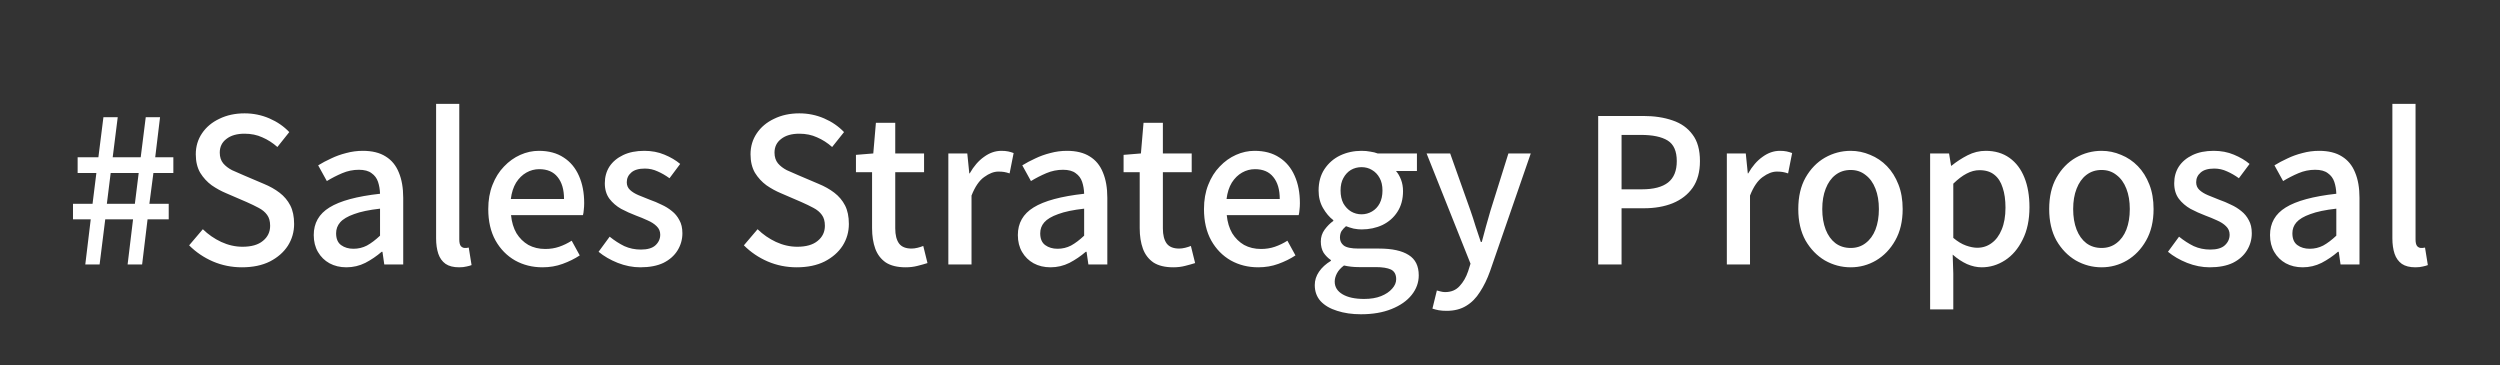 <svg width="397" height="58" viewBox="0 0 397 58" fill="none" xmlns="http://www.w3.org/2000/svg">
<rect x="0" y="0" width="397" height="58" fill="#333333" stroke="none"/>
<path d="M13.544 42L14.408 34.832H11.592V32.368H14.696L15.304 27.472H12.328V24.976H15.624L16.424 18.608H18.696L17.896 24.976H22.344L23.144 18.608H25.416L24.648 24.976H27.528V27.472H24.36L23.72 32.368H26.792V34.832H23.432L22.568 42H20.264L21.128 34.832H16.712L15.816 42H13.544ZM16.968 32.368H21.416L22.024 27.472H17.576L16.968 32.368ZM38.418 42.448C36.796 42.448 35.26 42.139 33.81 41.52C32.38 40.901 31.122 40.048 30.034 38.96L32.21 36.4C33.063 37.232 34.034 37.904 35.122 38.416C36.231 38.928 37.362 39.184 38.514 39.184C39.922 39.184 40.999 38.875 41.746 38.256C42.514 37.637 42.898 36.837 42.898 35.856C42.898 35.131 42.738 34.555 42.418 34.128C42.098 33.68 41.65 33.307 41.074 33.008C40.519 32.709 39.879 32.4 39.154 32.08L35.89 30.672C35.122 30.352 34.364 29.936 33.618 29.424C32.892 28.891 32.284 28.229 31.794 27.44C31.324 26.629 31.09 25.648 31.09 24.496C31.09 23.259 31.42 22.149 32.082 21.168C32.743 20.187 33.66 19.419 34.834 18.864C36.007 18.288 37.34 18 38.834 18C40.22 18 41.532 18.267 42.77 18.8C44.007 19.333 45.063 20.059 45.938 20.976L44.05 23.344C43.303 22.683 42.503 22.171 41.65 21.808C40.818 21.424 39.879 21.232 38.834 21.232C37.618 21.232 36.658 21.509 35.954 22.064C35.25 22.597 34.898 23.323 34.898 24.24C34.898 24.923 35.079 25.488 35.442 25.936C35.804 26.363 36.274 26.725 36.85 27.024C37.447 27.301 38.055 27.568 38.674 27.824L41.906 29.2C42.844 29.584 43.676 30.053 44.402 30.608C45.127 31.163 45.692 31.835 46.098 32.624C46.503 33.413 46.706 34.395 46.706 35.568C46.706 36.827 46.375 37.979 45.714 39.024C45.052 40.048 44.103 40.88 42.866 41.52C41.628 42.139 40.146 42.448 38.418 42.448ZM55.007 42.448C54.004 42.448 53.108 42.235 52.319 41.808C51.55 41.381 50.943 40.784 50.495 40.016C50.047 39.248 49.822 38.352 49.822 37.328C49.822 35.429 50.654 33.968 52.319 32.944C54.004 31.899 56.681 31.173 60.35 30.768C60.329 30.085 60.222 29.456 60.031 28.88C59.839 28.304 59.497 27.845 59.007 27.504C58.537 27.141 57.865 26.96 56.99 26.96C56.073 26.96 55.188 27.141 54.334 27.504C53.481 27.867 52.67 28.283 51.903 28.752L50.526 26.256C51.145 25.872 51.828 25.509 52.575 25.168C53.321 24.805 54.121 24.517 54.974 24.304C55.828 24.069 56.713 23.952 57.63 23.952C59.102 23.952 60.308 24.251 61.246 24.848C62.185 25.424 62.879 26.267 63.327 27.376C63.796 28.485 64.031 29.829 64.031 31.408V42H61.023L60.734 39.984H60.606C59.817 40.667 58.953 41.253 58.014 41.744C57.076 42.213 56.073 42.448 55.007 42.448ZM56.127 39.504C56.895 39.504 57.609 39.333 58.27 38.992C58.932 38.629 59.625 38.107 60.35 37.424V33.136C58.623 33.328 57.246 33.616 56.222 34C55.199 34.363 54.462 34.8 54.014 35.312C53.588 35.803 53.374 36.379 53.374 37.04C53.374 37.915 53.641 38.544 54.175 38.928C54.708 39.312 55.358 39.504 56.127 39.504ZM72.901 42.448C72.005 42.448 71.29 42.267 70.757 41.904C70.223 41.52 69.839 40.987 69.605 40.304C69.37 39.6 69.253 38.779 69.253 37.84V16.496H72.933V38.032C72.933 38.523 73.018 38.875 73.189 39.088C73.381 39.28 73.583 39.376 73.797 39.376C73.882 39.376 73.967 39.376 74.053 39.376C74.138 39.355 74.266 39.333 74.437 39.312L74.885 42.096C74.671 42.181 74.405 42.256 74.085 42.32C73.765 42.405 73.37 42.448 72.901 42.448ZM86.144 42.448C84.544 42.448 83.093 42.085 81.792 41.36C80.491 40.613 79.456 39.557 78.688 38.192C77.92 36.805 77.536 35.141 77.536 33.2C77.536 31.771 77.76 30.491 78.208 29.36C78.656 28.208 79.264 27.237 80.032 26.448C80.8 25.637 81.664 25.019 82.624 24.592C83.584 24.165 84.565 23.952 85.568 23.952C87.125 23.952 88.437 24.304 89.504 25.008C90.571 25.691 91.381 26.661 91.936 27.92C92.491 29.157 92.768 30.608 92.768 32.272C92.768 32.635 92.747 32.987 92.704 33.328C92.683 33.648 92.64 33.925 92.576 34.16H81.152C81.259 35.269 81.547 36.229 82.016 37.04C82.507 37.829 83.136 38.448 83.904 38.896C84.693 39.323 85.589 39.536 86.592 39.536C87.381 39.536 88.117 39.419 88.8 39.184C89.483 38.949 90.144 38.629 90.784 38.224L92.064 40.56C91.253 41.093 90.347 41.541 89.344 41.904C88.363 42.267 87.296 42.448 86.144 42.448ZM81.12 31.6H89.568C89.568 30.107 89.227 28.944 88.544 28.112C87.883 27.28 86.912 26.864 85.632 26.864C84.907 26.864 84.224 27.045 83.584 27.408C82.944 27.771 82.4 28.304 81.952 29.008C81.525 29.712 81.248 30.576 81.12 31.6ZM101.677 42.448C100.482 42.448 99.288 42.213 98.093 41.744C96.92 41.275 95.906 40.688 95.053 39.984L96.813 37.584C97.581 38.203 98.36 38.704 99.149 39.088C99.96 39.451 100.834 39.632 101.773 39.632C102.818 39.632 103.586 39.408 104.077 38.96C104.589 38.491 104.845 37.925 104.845 37.264C104.845 36.731 104.653 36.283 104.269 35.92C103.906 35.557 103.426 35.248 102.829 34.992C102.232 34.715 101.613 34.459 100.973 34.224C100.184 33.925 99.405 33.573 98.637 33.168C97.89 32.741 97.272 32.208 96.781 31.568C96.29 30.907 96.045 30.085 96.045 29.104C96.045 28.101 96.29 27.216 96.781 26.448C97.293 25.68 98.018 25.072 98.957 24.624C99.896 24.176 101.016 23.952 102.317 23.952C103.49 23.952 104.557 24.155 105.517 24.56C106.498 24.965 107.33 25.456 108.013 26.032L106.317 28.304C105.698 27.856 105.069 27.493 104.429 27.216C103.789 26.917 103.117 26.768 102.413 26.768C101.432 26.768 100.706 26.981 100.237 27.408C99.768 27.813 99.533 28.325 99.533 28.944C99.533 29.435 99.704 29.84 100.045 30.16C100.386 30.48 100.834 30.757 101.389 30.992C101.965 31.227 102.573 31.472 103.213 31.728C103.832 31.941 104.44 32.197 105.037 32.496C105.656 32.773 106.21 33.115 106.701 33.52C107.192 33.904 107.586 34.384 107.885 34.96C108.205 35.515 108.365 36.208 108.365 37.04C108.365 38.021 108.109 38.928 107.597 39.76C107.085 40.592 106.338 41.253 105.357 41.744C104.376 42.213 103.149 42.448 101.677 42.448ZM126.512 42.448C124.89 42.448 123.354 42.139 121.904 41.52C120.474 40.901 119.216 40.048 118.128 38.96L120.304 36.4C121.157 37.232 122.128 37.904 123.216 38.416C124.325 38.928 125.456 39.184 126.608 39.184C128.016 39.184 129.093 38.875 129.84 38.256C130.608 37.637 130.992 36.837 130.992 35.856C130.992 35.131 130.832 34.555 130.512 34.128C130.192 33.68 129.744 33.307 129.168 33.008C128.613 32.709 127.973 32.4 127.248 32.08L123.984 30.672C123.216 30.352 122.458 29.936 121.712 29.424C120.986 28.891 120.378 28.229 119.888 27.44C119.418 26.629 119.184 25.648 119.184 24.496C119.184 23.259 119.514 22.149 120.176 21.168C120.837 20.187 121.754 19.419 122.928 18.864C124.101 18.288 125.434 18 126.928 18C128.314 18 129.626 18.267 130.864 18.8C132.101 19.333 133.157 20.059 134.032 20.976L132.144 23.344C131.397 22.683 130.597 22.171 129.744 21.808C128.912 21.424 127.973 21.232 126.928 21.232C125.712 21.232 124.752 21.509 124.048 22.064C123.344 22.597 122.992 23.323 122.992 24.24C122.992 24.923 123.173 25.488 123.536 25.936C123.898 26.363 124.368 26.725 124.944 27.024C125.541 27.301 126.149 27.568 126.768 27.824L130 29.2C130.938 29.584 131.77 30.053 132.496 30.608C133.221 31.163 133.786 31.835 134.192 32.624C134.597 33.413 134.8 34.395 134.8 35.568C134.8 36.827 134.469 37.979 133.808 39.024C133.146 40.048 132.197 40.88 130.96 41.52C129.722 42.139 128.24 42.448 126.512 42.448ZM143.829 42.448C142.506 42.448 141.45 42.192 140.661 41.68C139.893 41.147 139.338 40.421 138.997 39.504C138.656 38.565 138.485 37.477 138.485 36.24V27.344H135.925V24.592L138.677 24.368L139.093 19.504H142.165V24.368H146.741V27.344H142.165V36.272C142.165 37.317 142.368 38.117 142.773 38.672C143.178 39.205 143.84 39.472 144.757 39.472C145.056 39.472 145.376 39.429 145.717 39.344C146.058 39.259 146.357 39.163 146.613 39.056L147.285 41.776C146.816 41.925 146.282 42.075 145.685 42.224C145.109 42.373 144.49 42.448 143.829 42.448ZM150.597 42V24.368H153.605L153.925 27.536H153.989C154.629 26.405 155.386 25.531 156.26 24.912C157.135 24.272 158.053 23.952 159.013 23.952C159.439 23.952 159.802 23.984 160.101 24.048C160.399 24.112 160.687 24.197 160.965 24.304L160.325 27.536C160.005 27.429 159.717 27.355 159.461 27.312C159.205 27.269 158.895 27.248 158.533 27.248C157.829 27.248 157.082 27.536 156.293 28.112C155.503 28.667 154.831 29.648 154.277 31.056V42H150.597ZM166.819 42.448C165.816 42.448 164.92 42.235 164.131 41.808C163.363 41.381 162.755 40.784 162.307 40.016C161.859 39.248 161.635 38.352 161.635 37.328C161.635 35.429 162.467 33.968 164.131 32.944C165.816 31.899 168.494 31.173 172.163 30.768C172.142 30.085 172.035 29.456 171.843 28.88C171.651 28.304 171.31 27.845 170.819 27.504C170.35 27.141 169.678 26.96 168.803 26.96C167.886 26.96 167 27.141 166.147 27.504C165.294 27.867 164.483 28.283 163.715 28.752L162.339 26.256C162.958 25.872 163.64 25.509 164.387 25.168C165.134 24.805 165.934 24.517 166.787 24.304C167.64 24.069 168.526 23.952 169.443 23.952C170.915 23.952 172.12 24.251 173.059 24.848C173.998 25.424 174.691 26.267 175.139 27.376C175.608 28.485 175.843 29.829 175.843 31.408V42H172.835L172.547 39.984H172.419C171.63 40.667 170.766 41.253 169.827 41.744C168.888 42.213 167.886 42.448 166.819 42.448ZM167.939 39.504C168.707 39.504 169.422 39.333 170.083 38.992C170.744 38.629 171.438 38.107 172.163 37.424V33.136C170.435 33.328 169.059 33.616 168.035 34C167.011 34.363 166.275 34.8 165.827 35.312C165.4 35.803 165.187 36.379 165.187 37.04C165.187 37.915 165.454 38.544 165.987 38.928C166.52 39.312 167.171 39.504 167.939 39.504ZM186.329 42.448C185.006 42.448 183.95 42.192 183.161 41.68C182.393 41.147 181.838 40.421 181.497 39.504C181.156 38.565 180.985 37.477 180.985 36.24V27.344H178.425V24.592L181.177 24.368L181.593 19.504H184.665V24.368H189.241V27.344H184.665V36.272C184.665 37.317 184.868 38.117 185.273 38.672C185.678 39.205 186.34 39.472 187.257 39.472C187.556 39.472 187.876 39.429 188.217 39.344C188.558 39.259 188.857 39.163 189.113 39.056L189.785 41.776C189.316 41.925 188.782 42.075 188.185 42.224C187.609 42.373 186.99 42.448 186.329 42.448ZM199.8 42.448C198.2 42.448 196.75 42.085 195.448 41.36C194.147 40.613 193.112 39.557 192.344 38.192C191.576 36.805 191.192 35.141 191.192 33.2C191.192 31.771 191.416 30.491 191.864 29.36C192.312 28.208 192.92 27.237 193.688 26.448C194.456 25.637 195.32 25.019 196.28 24.592C197.24 24.165 198.222 23.952 199.224 23.952C200.782 23.952 202.094 24.304 203.16 25.008C204.227 25.691 205.038 26.661 205.592 27.92C206.147 29.157 206.424 30.608 206.424 32.272C206.424 32.635 206.403 32.987 206.36 33.328C206.339 33.648 206.296 33.925 206.232 34.16H194.808C194.915 35.269 195.203 36.229 195.672 37.04C196.163 37.829 196.792 38.448 197.56 38.896C198.35 39.323 199.246 39.536 200.248 39.536C201.038 39.536 201.774 39.419 202.456 39.184C203.139 38.949 203.8 38.629 204.44 38.224L205.72 40.56C204.91 41.093 204.003 41.541 203 41.904C202.019 42.267 200.952 42.448 199.8 42.448ZM194.776 31.6H203.224C203.224 30.107 202.883 28.944 202.2 28.112C201.539 27.28 200.568 26.864 199.288 26.864C198.563 26.864 197.88 27.045 197.24 27.408C196.6 27.771 196.056 28.304 195.608 29.008C195.182 29.712 194.904 30.576 194.776 31.6ZM216.113 49.904C214.705 49.904 213.447 49.723 212.337 49.36C211.228 49.019 210.353 48.507 209.713 47.824C209.095 47.141 208.785 46.288 208.785 45.264C208.785 44.517 209.009 43.813 209.457 43.152C209.905 42.491 210.535 41.915 211.345 41.424V41.296C210.897 40.997 210.513 40.613 210.193 40.144C209.895 39.653 209.745 39.056 209.745 38.352C209.745 37.648 209.948 37.019 210.353 36.464C210.78 35.888 211.239 35.429 211.729 35.088V34.96C211.111 34.491 210.567 33.851 210.097 33.04C209.628 32.229 209.393 31.301 209.393 30.256C209.393 28.933 209.703 27.803 210.321 26.864C210.961 25.904 211.793 25.179 212.817 24.688C213.863 24.197 214.993 23.952 216.209 23.952C216.721 23.952 217.191 23.995 217.617 24.08C218.065 24.144 218.449 24.24 218.769 24.368H225.009V27.152H221.681C222.001 27.515 222.268 27.973 222.481 28.528C222.695 29.083 222.801 29.691 222.801 30.352C222.801 31.632 222.503 32.731 221.905 33.648C221.329 34.544 220.54 35.237 219.537 35.728C218.535 36.197 217.425 36.432 216.209 36.432C215.825 36.432 215.409 36.389 214.961 36.304C214.535 36.197 214.129 36.069 213.745 35.92C213.468 36.155 213.233 36.411 213.041 36.688C212.871 36.965 212.785 37.317 212.785 37.744C212.785 38.256 212.988 38.672 213.393 38.992C213.82 39.312 214.599 39.472 215.729 39.472H218.993C221.063 39.472 222.631 39.813 223.697 40.496C224.764 41.157 225.297 42.235 225.297 43.728C225.297 44.859 224.924 45.893 224.177 46.832C223.431 47.771 222.364 48.517 220.977 49.072C219.612 49.627 217.991 49.904 216.113 49.904ZM216.209 34.032C216.807 34.032 217.361 33.883 217.873 33.584C218.385 33.285 218.791 32.859 219.089 32.304C219.388 31.728 219.537 31.045 219.537 30.256C219.537 29.467 219.388 28.805 219.089 28.272C218.791 27.717 218.385 27.291 217.873 26.992C217.383 26.693 216.828 26.544 216.209 26.544C215.591 26.544 215.025 26.693 214.513 26.992C214.023 27.291 213.628 27.717 213.329 28.272C213.031 28.805 212.881 29.467 212.881 30.256C212.881 31.045 213.031 31.728 213.329 32.304C213.649 32.859 214.055 33.285 214.545 33.584C215.057 33.883 215.612 34.032 216.209 34.032ZM216.625 47.472C217.671 47.472 218.567 47.323 219.313 47.024C220.06 46.725 220.647 46.331 221.073 45.84C221.5 45.371 221.713 44.869 221.713 44.336C221.713 43.589 221.436 43.077 220.881 42.8C220.327 42.544 219.516 42.416 218.449 42.416H215.793C215.367 42.416 214.961 42.395 214.577 42.352C214.193 42.309 213.809 42.245 213.425 42.16C212.913 42.544 212.54 42.96 212.305 43.408C212.071 43.856 211.953 44.293 211.953 44.72C211.953 45.573 212.369 46.245 213.201 46.736C214.033 47.227 215.175 47.472 216.625 47.472ZM229.71 49.36C229.24 49.36 228.824 49.328 228.462 49.264C228.12 49.2 227.79 49.115 227.47 49.008L228.174 46.128C228.344 46.171 228.547 46.224 228.782 46.288C229.016 46.352 229.251 46.384 229.486 46.384C230.446 46.384 231.214 46.064 231.79 45.424C232.366 44.805 232.814 44.027 233.134 43.088L233.518 41.872L226.542 24.368H230.286L233.518 33.456C233.795 34.245 234.062 35.067 234.318 35.92C234.595 36.752 234.872 37.584 235.15 38.416H235.31C235.523 37.605 235.747 36.773 235.982 35.92C236.216 35.067 236.451 34.245 236.686 33.456L239.534 24.368H243.086L236.622 43.056C236.174 44.315 235.64 45.413 235.022 46.352C234.424 47.312 233.699 48.048 232.846 48.56C231.992 49.093 230.947 49.36 229.71 49.36ZM253.792 42V18.416H260.928C262.698 18.416 264.256 18.651 265.6 19.12C266.944 19.568 268 20.315 268.767 21.36C269.557 22.384 269.952 23.792 269.952 25.584C269.952 27.291 269.568 28.699 268.8 29.808C268.032 30.896 266.976 31.717 265.632 32.272C264.309 32.805 262.784 33.072 261.056 33.072H257.504V42H253.792ZM257.504 30.064H260.736C262.592 30.064 263.978 29.701 264.896 28.976C265.813 28.251 266.272 27.12 266.272 25.584C266.272 24.005 265.792 22.917 264.832 22.32C263.872 21.723 262.453 21.424 260.576 21.424H257.504V30.064ZM274.222 42V24.368H277.23L277.55 27.536H277.614C278.254 26.405 279.011 25.531 279.885 24.912C280.76 24.272 281.678 23.952 282.638 23.952C283.064 23.952 283.427 23.984 283.726 24.048C284.024 24.112 284.312 24.197 284.59 24.304L283.95 27.536C283.63 27.429 283.342 27.355 283.086 27.312C282.83 27.269 282.52 27.248 282.158 27.248C281.454 27.248 280.707 27.536 279.918 28.112C279.128 28.667 278.456 29.648 277.902 31.056V42H274.222ZM293.887 42.448C292.437 42.448 291.071 42.085 289.791 41.36C288.533 40.613 287.509 39.557 286.719 38.192C285.951 36.805 285.567 35.141 285.567 33.2C285.567 31.237 285.951 29.573 286.719 28.208C287.509 26.821 288.533 25.765 289.791 25.04C291.071 24.315 292.437 23.952 293.887 23.952C294.954 23.952 295.989 24.165 296.991 24.592C297.994 24.997 298.879 25.595 299.647 26.384C300.415 27.173 301.023 28.144 301.471 29.296C301.919 30.427 302.143 31.728 302.143 33.2C302.143 35.141 301.749 36.805 300.959 38.192C300.191 39.557 299.178 40.613 297.919 41.36C296.682 42.085 295.338 42.448 293.887 42.448ZM293.887 39.376C294.805 39.376 295.594 39.12 296.255 38.608C296.938 38.096 297.461 37.381 297.823 36.464C298.186 35.525 298.367 34.437 298.367 33.2C298.367 31.963 298.186 30.885 297.823 29.968C297.461 29.029 296.938 28.304 296.255 27.792C295.594 27.259 294.805 26.992 293.887 26.992C292.949 26.992 292.138 27.259 291.455 27.792C290.794 28.304 290.282 29.029 289.919 29.968C289.557 30.885 289.375 31.963 289.375 33.2C289.375 34.437 289.557 35.525 289.919 36.464C290.282 37.381 290.794 38.096 291.455 38.608C292.138 39.12 292.949 39.376 293.887 39.376ZM306.503 49.136V24.368H309.511L309.831 26.32H309.895C310.684 25.68 311.537 25.125 312.455 24.656C313.372 24.187 314.332 23.952 315.335 23.952C316.807 23.952 318.065 24.325 319.111 25.072C320.156 25.819 320.945 26.864 321.479 28.208C322.012 29.531 322.279 31.099 322.279 32.912C322.279 34.917 321.916 36.635 321.191 38.064C320.487 39.493 319.559 40.581 318.407 41.328C317.255 42.075 316.017 42.448 314.695 42.448C313.927 42.448 313.148 42.277 312.359 41.936C311.569 41.573 310.812 41.072 310.087 40.432L310.183 43.44V49.136H306.503ZM313.991 39.344C314.844 39.344 315.601 39.099 316.263 38.608C316.945 38.117 317.479 37.403 317.863 36.464C318.268 35.504 318.471 34.341 318.471 32.976C318.471 31.739 318.321 30.683 318.023 29.808C317.745 28.912 317.308 28.229 316.711 27.76C316.113 27.269 315.324 27.024 314.343 27.024C313.66 27.024 312.977 27.205 312.295 27.568C311.633 27.909 310.929 28.443 310.183 29.168V37.776C310.865 38.352 311.537 38.757 312.199 38.992C312.86 39.227 313.457 39.344 313.991 39.344ZM333.731 42.448C332.28 42.448 330.915 42.085 329.635 41.36C328.376 40.613 327.352 39.557 326.563 38.192C325.795 36.805 325.411 35.141 325.411 33.2C325.411 31.237 325.795 29.573 326.563 28.208C327.352 26.821 328.376 25.765 329.635 25.04C330.915 24.315 332.28 23.952 333.731 23.952C334.798 23.952 335.832 24.165 336.835 24.592C337.838 24.997 338.723 25.595 339.491 26.384C340.259 27.173 340.867 28.144 341.315 29.296C341.763 30.427 341.987 31.728 341.987 33.2C341.987 35.141 341.592 36.805 340.803 38.192C340.035 39.557 339.022 40.613 337.763 41.36C336.526 42.085 335.182 42.448 333.731 42.448ZM333.731 39.376C334.648 39.376 335.438 39.12 336.099 38.608C336.782 38.096 337.304 37.381 337.667 36.464C338.03 35.525 338.211 34.437 338.211 33.2C338.211 31.963 338.03 30.885 337.667 29.968C337.304 29.029 336.782 28.304 336.099 27.792C335.438 27.259 334.648 26.992 333.731 26.992C332.792 26.992 331.982 27.259 331.299 27.792C330.638 28.304 330.126 29.029 329.763 29.968C329.4 30.885 329.219 31.963 329.219 33.2C329.219 34.437 329.4 35.525 329.763 36.464C330.126 37.381 330.638 38.096 331.299 38.608C331.982 39.12 332.792 39.376 333.731 39.376ZM350.896 42.448C349.701 42.448 348.506 42.213 347.312 41.744C346.138 41.275 345.125 40.688 344.272 39.984L346.032 37.584C346.8 38.203 347.578 38.704 348.368 39.088C349.178 39.451 350.053 39.632 350.992 39.632C352.037 39.632 352.805 39.408 353.296 38.96C353.808 38.491 354.064 37.925 354.064 37.264C354.064 36.731 353.872 36.283 353.488 35.92C353.125 35.557 352.645 35.248 352.048 34.992C351.45 34.715 350.832 34.459 350.192 34.224C349.402 33.925 348.624 33.573 347.856 33.168C347.109 32.741 346.49 32.208 346 31.568C345.509 30.907 345.264 30.085 345.264 29.104C345.264 28.101 345.509 27.216 346 26.448C346.512 25.68 347.237 25.072 348.176 24.624C349.114 24.176 350.234 23.952 351.536 23.952C352.709 23.952 353.776 24.155 354.736 24.56C355.717 24.965 356.549 25.456 357.232 26.032L355.536 28.304C354.917 27.856 354.288 27.493 353.648 27.216C353.008 26.917 352.336 26.768 351.632 26.768C350.65 26.768 349.925 26.981 349.456 27.408C348.986 27.813 348.752 28.325 348.752 28.944C348.752 29.435 348.922 29.84 349.264 30.16C349.605 30.48 350.053 30.757 350.608 30.992C351.184 31.227 351.792 31.472 352.432 31.728C353.05 31.941 353.658 32.197 354.256 32.496C354.874 32.773 355.429 33.115 355.92 33.52C356.41 33.904 356.805 34.384 357.104 34.96C357.424 35.515 357.584 36.208 357.584 37.04C357.584 38.021 357.328 38.928 356.816 39.76C356.304 40.592 355.557 41.253 354.576 41.744C353.594 42.213 352.368 42.448 350.896 42.448ZM365.663 42.448C364.66 42.448 363.764 42.235 362.975 41.808C362.207 41.381 361.599 40.784 361.151 40.016C360.703 39.248 360.479 38.352 360.479 37.328C360.479 35.429 361.311 33.968 362.975 32.944C364.66 31.899 367.337 31.173 371.007 30.768C370.985 30.085 370.879 29.456 370.687 28.88C370.495 28.304 370.153 27.845 369.663 27.504C369.193 27.141 368.521 26.96 367.647 26.96C366.729 26.96 365.844 27.141 364.991 27.504C364.137 27.867 363.327 28.283 362.559 28.752L361.183 26.256C361.801 25.872 362.484 25.509 363.231 25.168C363.977 24.805 364.777 24.517 365.631 24.304C366.484 24.069 367.369 23.952 368.287 23.952C369.759 23.952 370.964 24.251 371.903 24.848C372.841 25.424 373.535 26.267 373.983 27.376C374.452 28.485 374.687 29.829 374.687 31.408V42H371.679L371.391 39.984H371.263C370.473 40.667 369.609 41.253 368.671 41.744C367.732 42.213 366.729 42.448 365.663 42.448ZM366.783 39.504C367.551 39.504 368.265 39.333 368.927 38.992C369.588 38.629 370.281 38.107 371.007 37.424V33.136C369.279 33.328 367.903 33.616 366.879 34C365.855 34.363 365.119 34.8 364.671 35.312C364.244 35.803 364.031 36.379 364.031 37.04C364.031 37.915 364.297 38.544 364.831 38.928C365.364 39.312 366.015 39.504 366.783 39.504ZM383.557 42.448C382.661 42.448 381.946 42.267 381.413 41.904C380.88 41.52 380.496 40.987 380.261 40.304C380.026 39.6 379.909 38.779 379.909 37.84V16.496H383.589V38.032C383.589 38.523 383.674 38.875 383.845 39.088C384.037 39.28 384.24 39.376 384.453 39.376C384.538 39.376 384.624 39.376 384.709 39.376C384.794 39.355 384.922 39.333 385.093 39.312L385.541 42.096C385.328 42.181 385.061 42.256 384.741 42.32C384.421 42.405 384.026 42.448 383.557 42.448Z" fill="white"/>
</svg>
